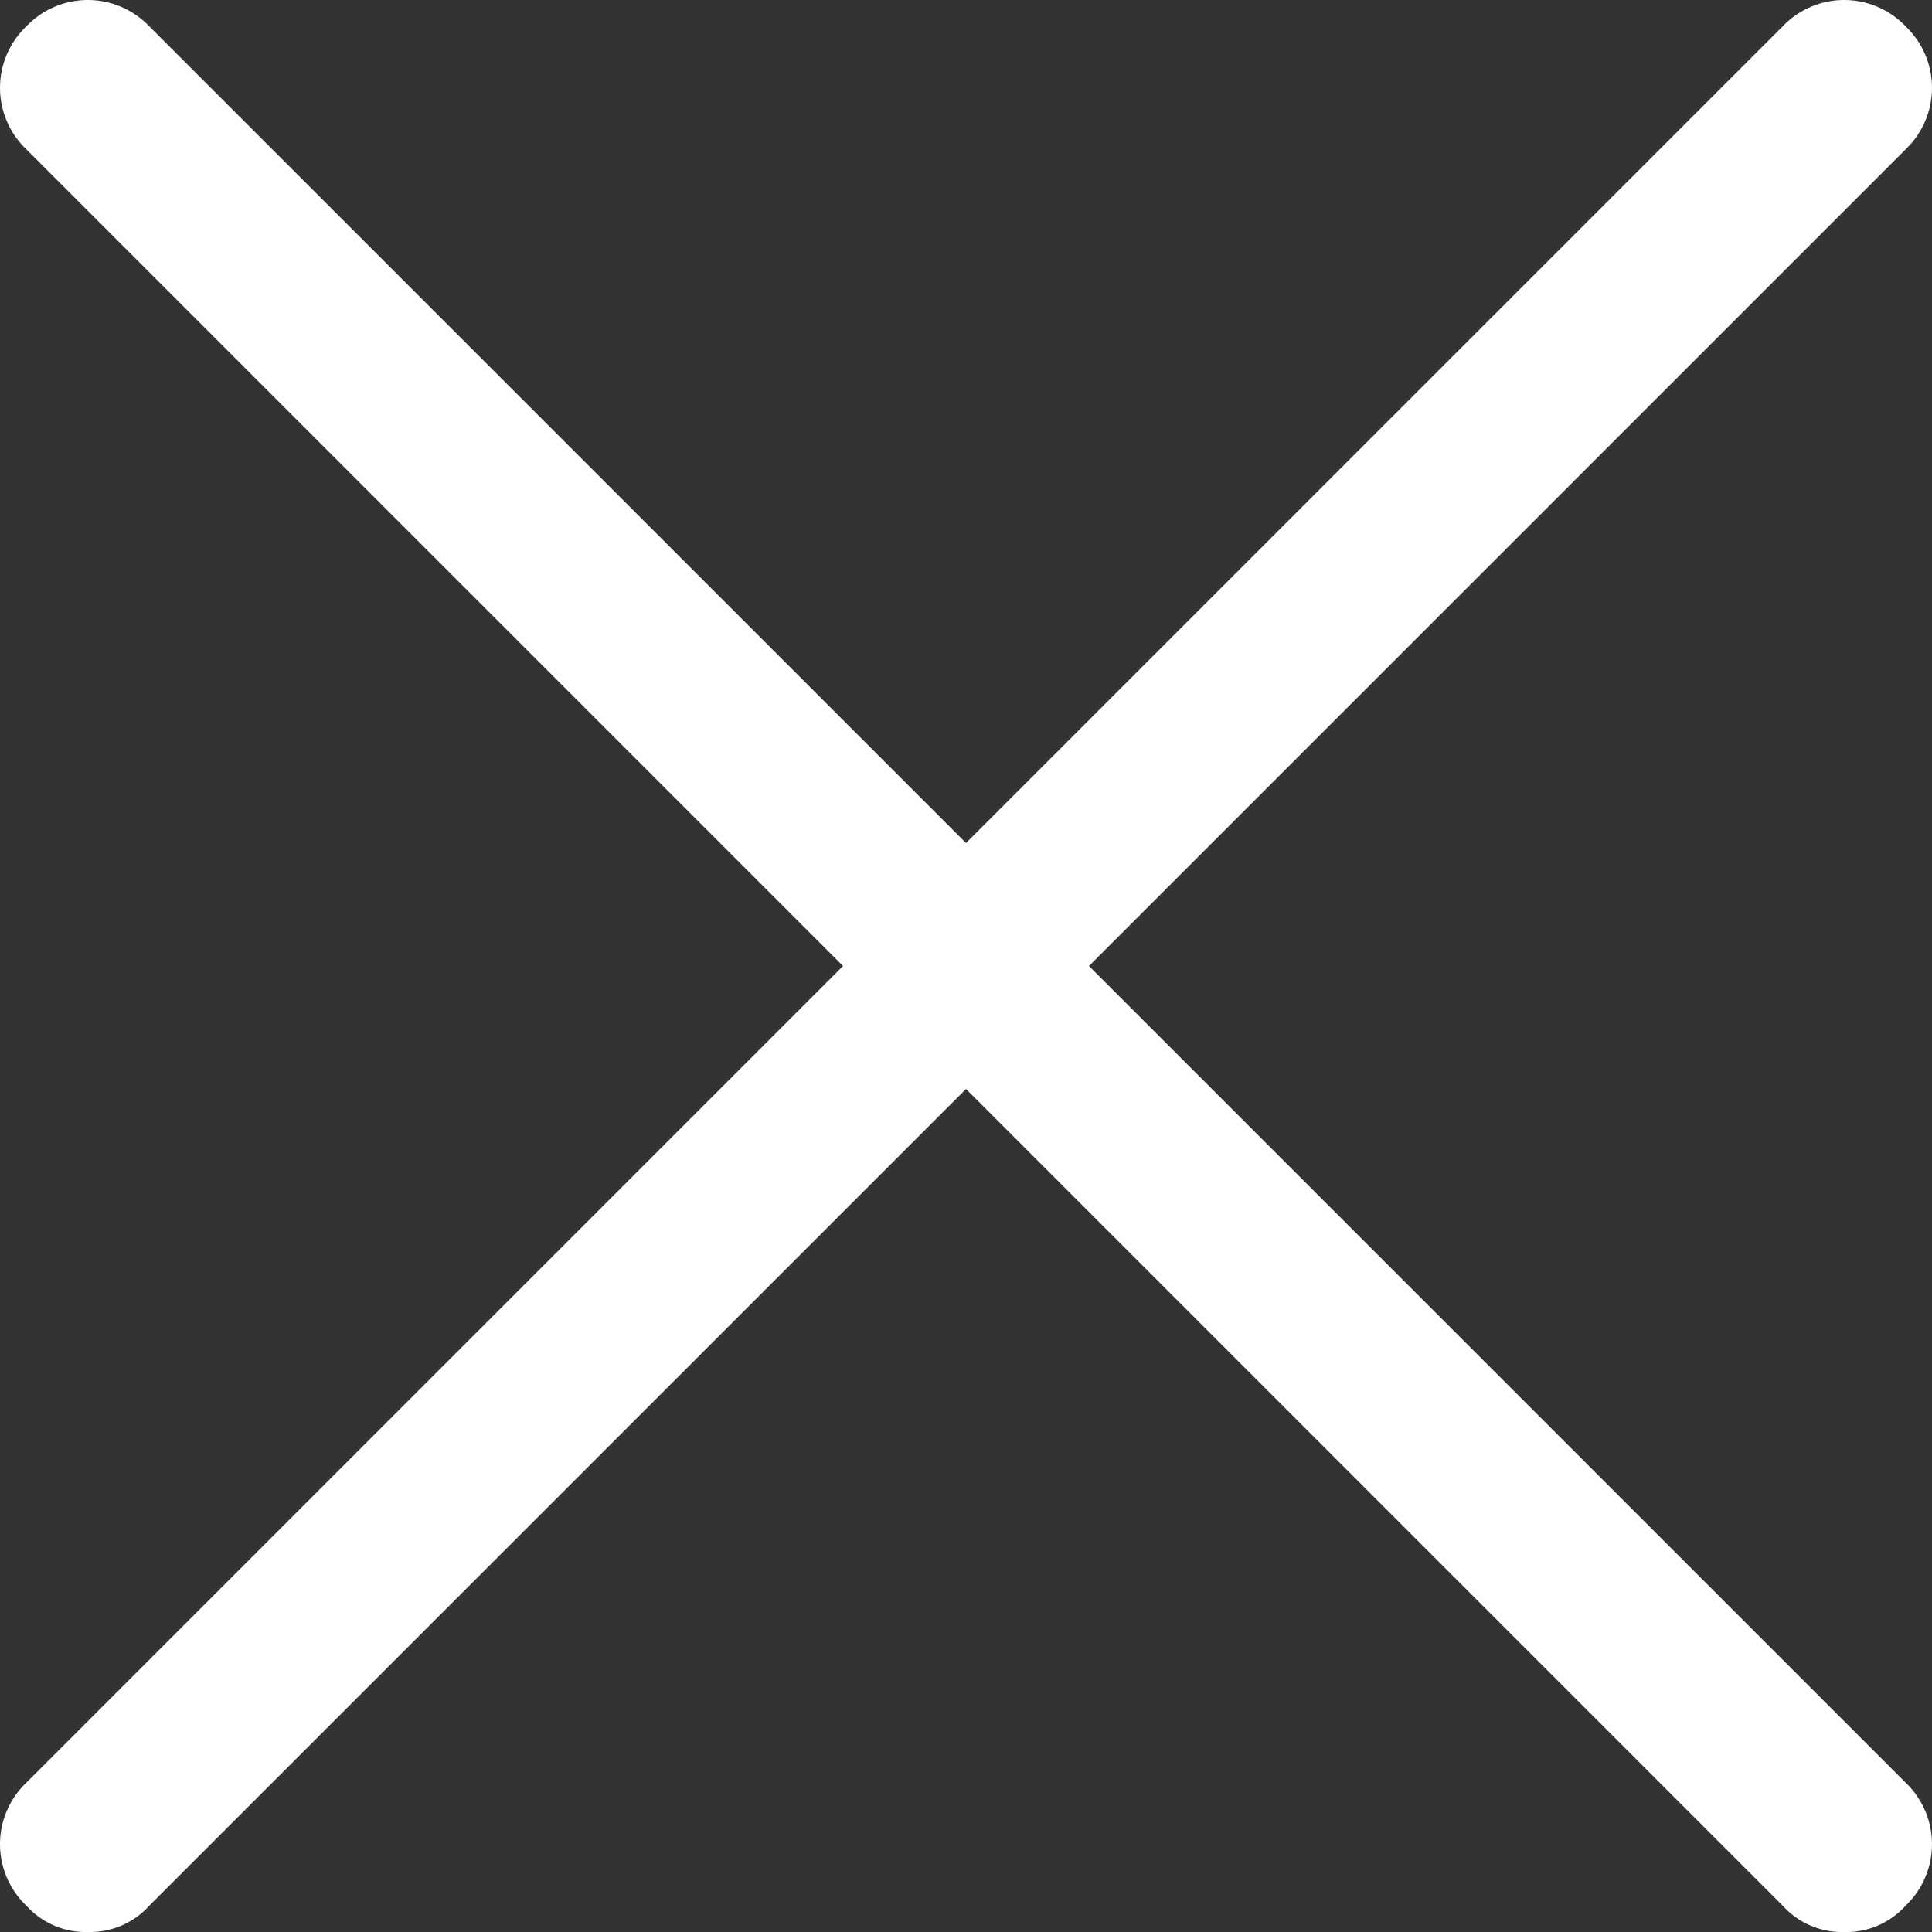 <svg xmlns="http://www.w3.org/2000/svg" viewBox="559 286 22 22">
  <rect x="559" y="286" width="22" height="22" fill="#333333" stroke="none"/>
  <defs>
    <style>
      .cls-1 {
        fill: #fff;
      }
    </style>
  </defs>
  <g id="Group_8" data-name="Group 8" transform="translate(559 286)">
    <g id="Group_6" data-name="Group 6">
      <path id="Path_3" data-name="Path 3" class="cls-1" d="M21,22a.908.908,0,0,1-.7-.3L.3,1.7A.967.967,0,0,1,.3.3.967.967,0,0,1,1.7.3l20,20a.967.967,0,0,1,0,1.4A.908.908,0,0,1,21,22Z"/>
    </g>
    <g id="Group_7" data-name="Group 7">
      <path id="Path_4" data-name="Path 4" class="cls-1" d="M1,22a.908.908,0,0,1-.7-.3.967.967,0,0,1,0-1.4l20-20a.967.967,0,0,1,1.4,0,.967.967,0,0,1,0,1.4l-20,20A.908.908,0,0,1,1,22Z"/>
    </g>
  </g>
</svg>
